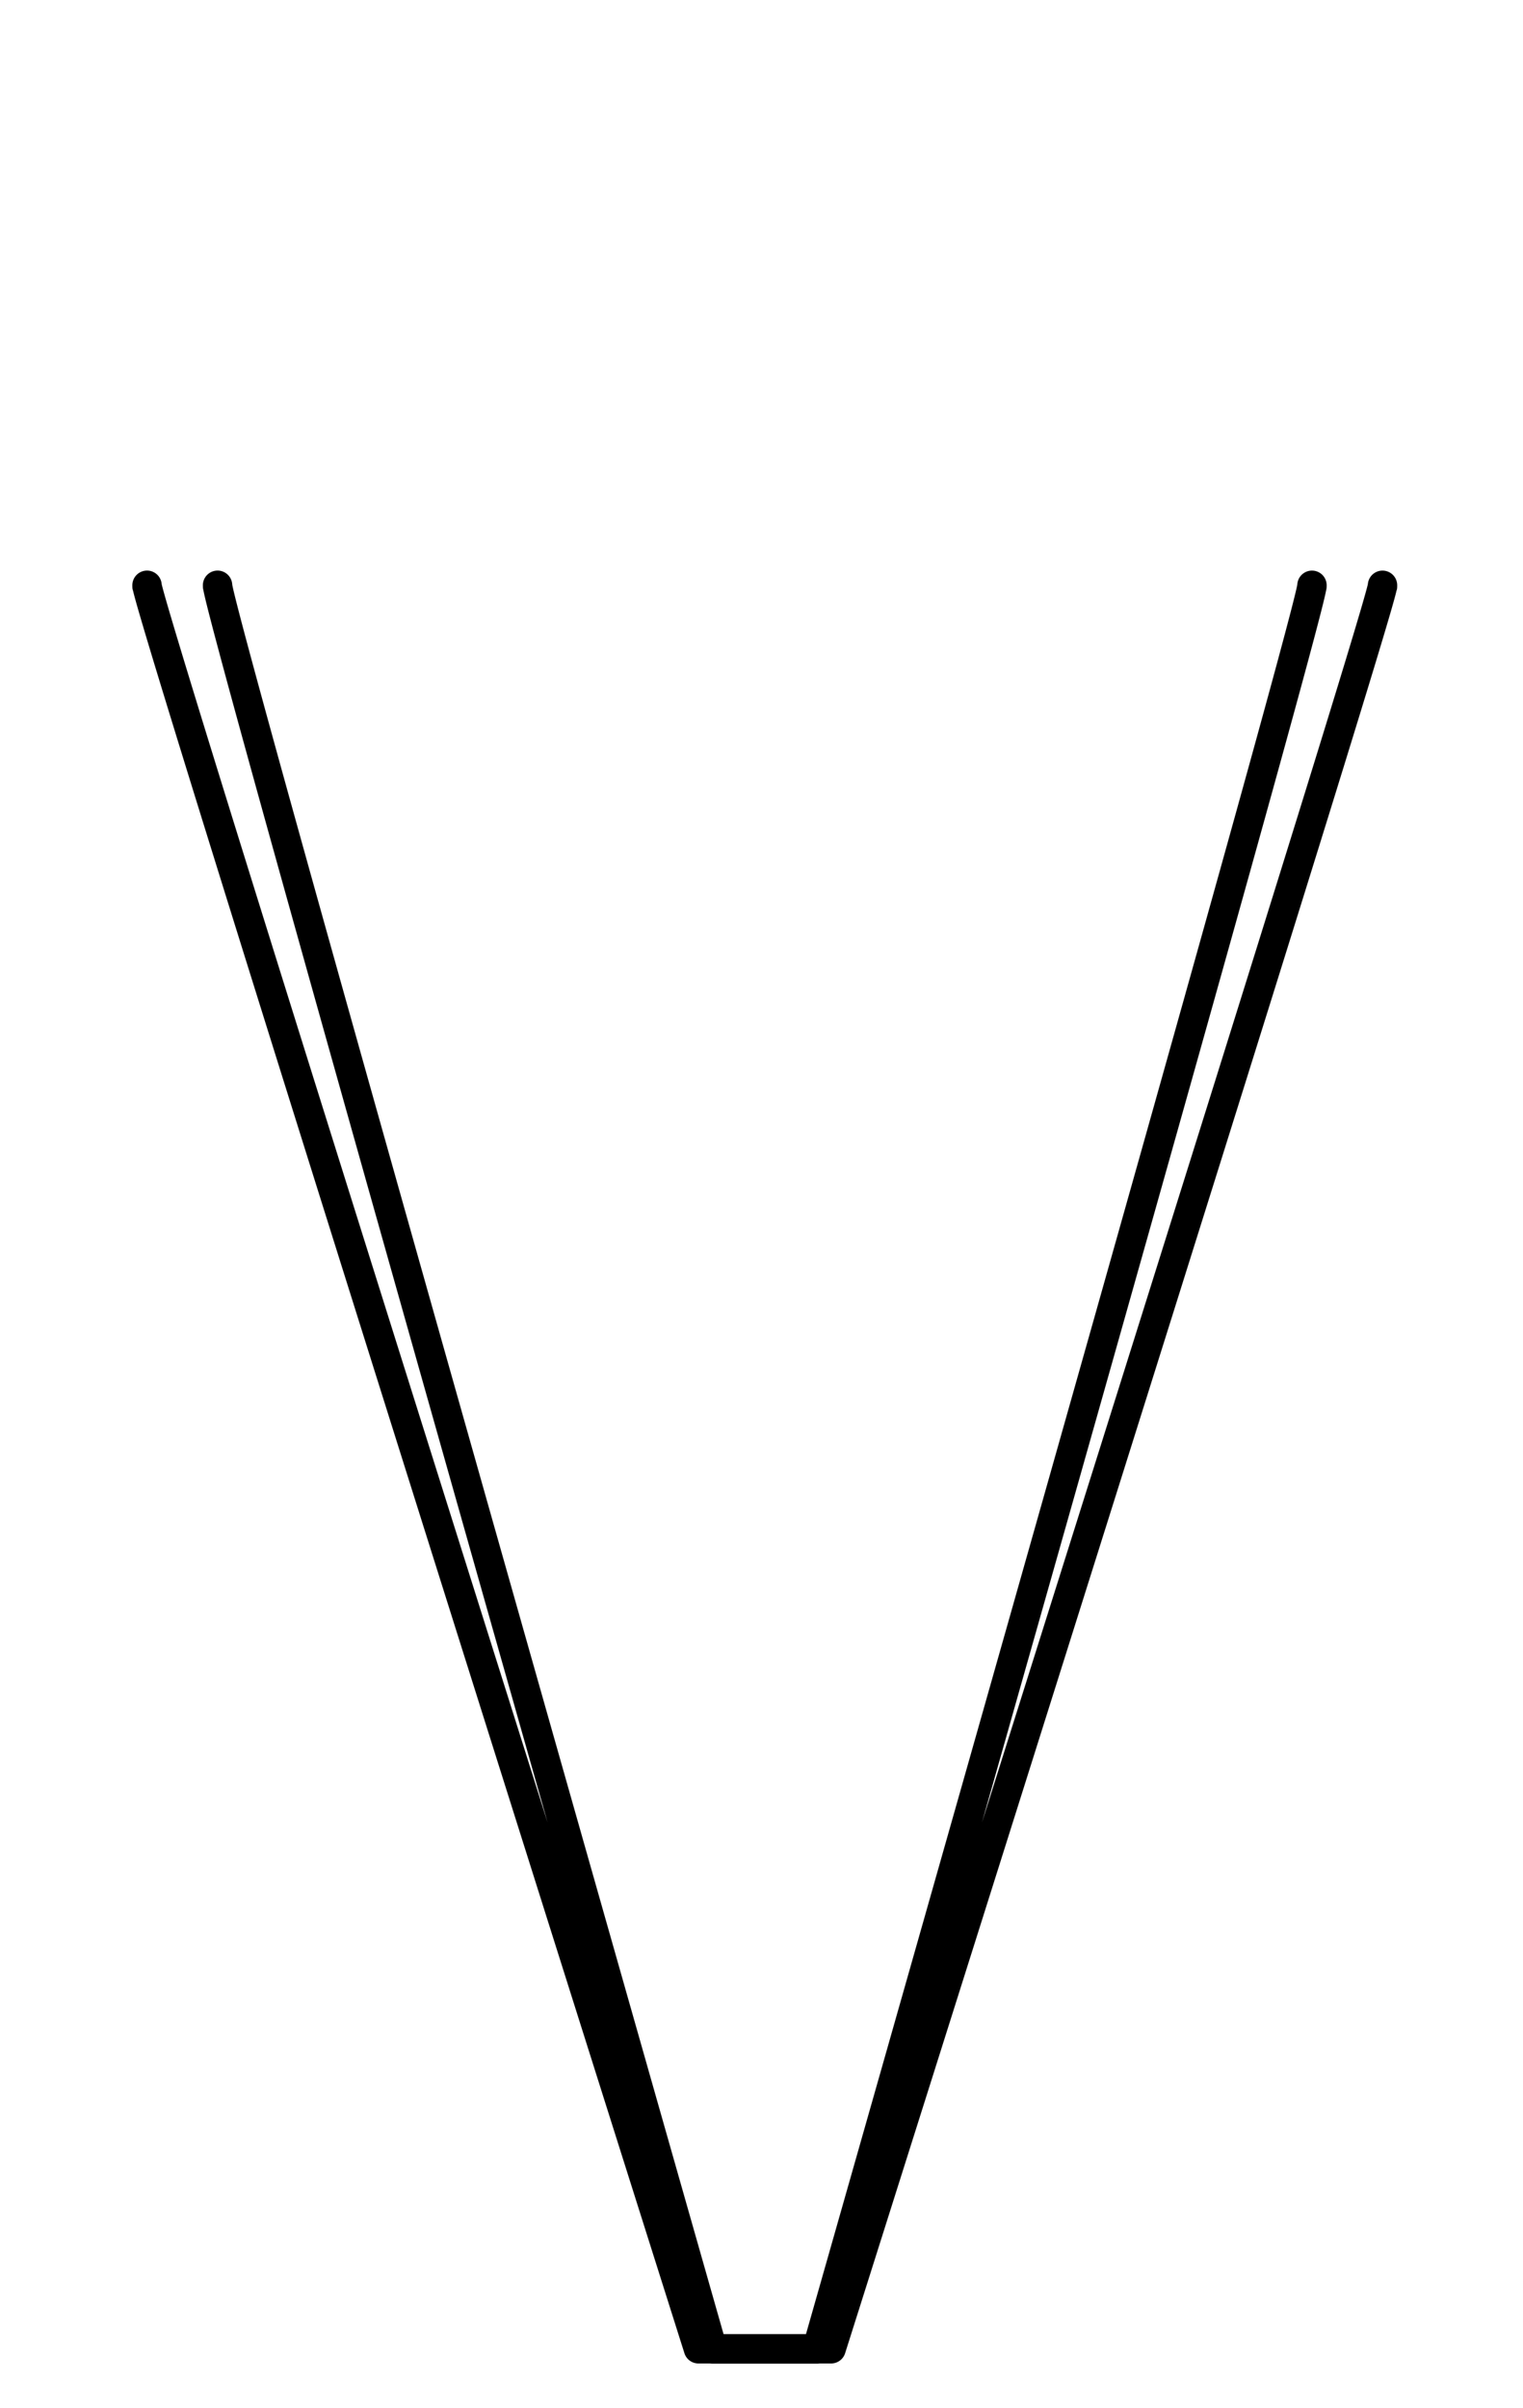 <?xml version="1.0" encoding="UTF-8" standalone="no"?>
<!--?xml version="1.0" encoding="UTF-8" standalone="no"?-->

<svg
   xmlns:dc="http://purl.org/dc/elements/1.1/"
   xmlns:cc="http://creativecommons.org/ns#"
   xmlns:rdf="http://www.w3.org/1999/02/22-rdf-syntax-ns#"
   xmlns:svg="http://www.w3.org/2000/svg"
   xmlns="http://www.w3.org/2000/svg"
   xmlns:sodipodi="http://sodipodi.sourceforge.net/DTD/sodipodi-0.dtd"
   xmlns:inkscape="http://www.inkscape.org/namespaces/inkscape"
   version="1.1"
   viewBox="0 -288 1296 2048"
   id="svg6"
   sodipodi:docname="V.svg"
   width="1296"
   height="2048"
   inkscape:version="0.92.1 r">
  <defs
     id="defs10" />
  <sodipodi:namedview
     pagecolor="#ffffff"
     bordercolor="#666666"
     borderopacity="1"
     objecttolerance="10"
     gridtolerance="10"
     guidetolerance="10"
     inkscape:pageopacity="0"
     inkscape:pageshadow="2"
     inkscape:window-width="1364"
     inkscape:window-height="730"
     id="namedview8"
     showgrid="false"
     inkscape:zoom="0.13638058"
     inkscape:cx="96.995403"
     inkscape:cy="1048.1702"
     inkscape:window-x="0"
     inkscape:window-y="18"
     inkscape:window-maximized="0"
     inkscape:current-layer="layer3"
     inkscape:measure-start="121.623,1547.26"
     inkscape:measure-end="200.943,1547.26"
     showguides="true"
     inkscape:guide-bbox="true">
    <sodipodi:guide
       position="650.115,-83.757"
       orientation="1,0"
       id="guide3860"
       inkscape:locked="false" />
    <sodipodi:guide
       position="750.54,497.42"
       orientation="0,1"
       id="guide893"
       inkscape:locked="false" />
    <sodipodi:guide
       position="1214.479,1532.058"
       orientation="0,1"
       id="guide61"
       inkscape:locked="false" />
  </sodipodi:namedview>
  <g
     inkscape:groupmode="layer"
     id="layer3"
     inkscape:label="trace"
     style="display:inline">
    <path
       style="color:#000000;font-style:normal;font-variant:normal;font-weight:normal;font-stretch:normal;font-size:medium;line-height:normal;font-family:sans-serif;font-variant-ligatures:normal;font-variant-position:normal;font-variant-caps:normal;font-variant-numeric:normal;font-variant-alternates:normal;font-feature-settings:normal;text-indent:0;text-align:start;text-decoration:none;text-decoration-line:none;text-decoration-style:solid;text-decoration-color:#000000;letter-spacing:normal;word-spacing:normal;text-transform:none;writing-mode:lr-tb;direction:ltr;text-orientation:mixed;dominant-baseline:auto;baseline-shift:baseline;text-anchor:start;white-space:normal;shape-padding:0;clip-rule:nonzero;display:inline;overflow:visible;visibility:visible;opacity:1;isolation:auto;mix-blend-mode:normal;color-interpolation:sRGB;color-interpolation-filters:linearRGB;solid-color:#000000;solid-opacity:1;vector-effect:none;fill:#000000;fill-opacity:1;fill-rule:evenodd;stroke:none;stroke-width:25;stroke-linecap:round;stroke-linejoin:round;stroke-miterlimit:4;stroke-dasharray:none;stroke-dashoffset:0;stroke-opacity:1;color-rendering:auto;image-rendering:auto;shape-rendering:auto;text-rendering:auto;enable-background:accumulate"
       d="M 124.926 485.324 A 12.501 12.501 0 0 0 112.613 498 C 112.613 501.666 112.985 501.461 113.268 502.695 C 113.55 503.93 113.915 505.359 114.381 507.107 C 115.312 510.605 116.647 515.333 118.379 521.303 C 121.843 533.243 126.892 550.113 133.314 571.262 C 146.16 613.559 164.494 672.936 186.492 743.678 C 230.489 885.16 289.143 1072.082 347.797 1258.439 C 465.105 1631.155 582.412 2001.605 582.412 2001.605 A 12.501 12.501 0 0 0 594.328 2010.332 L 604.328 2010.332 A 12.501 12.501 0 0 0 606.316 2010.506 L 695.248 2010.506 A 12.501 12.501 0 0 0 697.23 2010.332 L 707.238 2010.332 A 12.501 12.501 0 0 0 719.154 2001.605 C 719.154 2001.605 836.46 1631.155 953.768 1258.439 C 1012.422 1072.082 1071.077 885.16 1115.074 743.678 C 1137.073 672.936 1155.404 613.559 1168.25 571.262 C 1174.673 550.113 1179.723 533.243 1183.188 521.303 C 1184.92 515.333 1186.254 510.605 1187.186 507.107 C 1187.651 505.359 1188.014 503.93 1188.297 502.695 C 1188.579 501.461 1188.951 501.666 1188.951 498 A 12.501 12.501 0 1 0 1163.951 498 C 1163.951 497.401 1163.959 497.098 1163.967 496.803 C 1163.954 496.912 1163.95 497.023 1163.928 497.119 C 1163.759 497.856 1163.449 499.089 1163.027 500.674 C 1162.183 503.843 1160.882 508.461 1159.178 514.336 C 1155.769 526.085 1150.737 542.899 1144.33 563.996 C 1131.516 606.189 1113.191 665.54 1091.201 736.254 C 1047.221 877.683 988.572 1064.59 929.922 1250.934 C 897.152 1355.051 865.471 1455.52 835.564 1550.291 C 861.793 1457.884 889.602 1359.813 917.867 1259.908 C 970.517 1073.817 1023.168 887.016 1062.662 745.297 C 1082.409 674.437 1098.866 614.853 1110.398 572.229 C 1116.165 550.916 1120.698 533.852 1123.811 521.68 C 1125.367 515.593 1126.565 510.74 1127.402 507.104 C 1127.821 505.285 1128.15 503.781 1128.4 502.477 C 1128.651 501.172 1128.93 500.773 1128.93 498 A 12.501 12.501 0 1 0 1103.93 498 C 1103.93 495.936 1104.004 496.955 1103.85 497.758 C 1103.695 498.56 1103.419 499.85 1103.041 501.492 C 1102.285 504.776 1101.119 509.507 1099.59 515.486 C 1096.532 527.446 1092.016 544.446 1086.266 565.699 C 1074.765 608.206 1058.319 667.757 1038.58 738.586 C 999.103 880.243 946.456 1067.028 893.811 1253.103 C 790.651 1617.723 689.99 1970.844 685.859 1985.332 L 615.707 1985.332 C 611.577 1970.844 510.914 1617.723 407.754 1253.103 C 355.109 1067.028 302.463 880.243 262.986 738.586 C 243.248 667.757 226.8 608.206 215.299 565.699 C 209.548 544.446 205.034 527.446 201.977 515.486 C 200.448 509.507 199.282 504.776 198.525 501.492 C 198.147 499.85 197.871 498.56 197.717 497.758 C 197.563 496.955 197.635 495.936 197.635 498 A 12.501 12.501 0 0 0 184.947 485.324 A 12.501 12.501 0 0 0 172.635 498 C 172.635 500.773 172.915 501.172 173.166 502.477 C 173.417 503.781 173.743 505.285 174.162 507.104 C 175 510.74 176.2 515.593 177.756 521.68 C 180.868 533.852 185.4 550.916 191.166 572.229 C 202.699 614.853 219.157 674.437 238.904 745.297 C 278.399 887.016 331.047 1073.817 383.697 1259.908 C 411.957 1359.792 439.76 1457.848 465.984 1550.238 C 436.083 1455.482 404.408 1355.03 371.645 1250.934 C 312.995 1064.59 254.346 877.683 210.365 736.254 C 188.375 665.54 170.051 606.189 157.236 563.996 C 150.829 542.899 145.798 526.085 142.389 514.336 C 140.684 508.461 139.383 503.843 138.539 500.674 C 138.117 499.089 137.807 497.856 137.639 497.119 C 137.616 497.018 137.61 496.9 137.598 496.785 C 137.605 497.081 137.613 497.393 137.613 498 A 12.501 12.501 0 0 0 124.926 485.324 z M 137.598 496.785 C 137.572 495.778 137.536 496.224 137.598 496.785 z M 1163.967 496.803 C 1164.031 496.233 1163.993 495.767 1163.967 496.803 z "
       transform="translate(0,-288)"
       id="path5236-7-72-2-3" />
  </g>
</svg>
